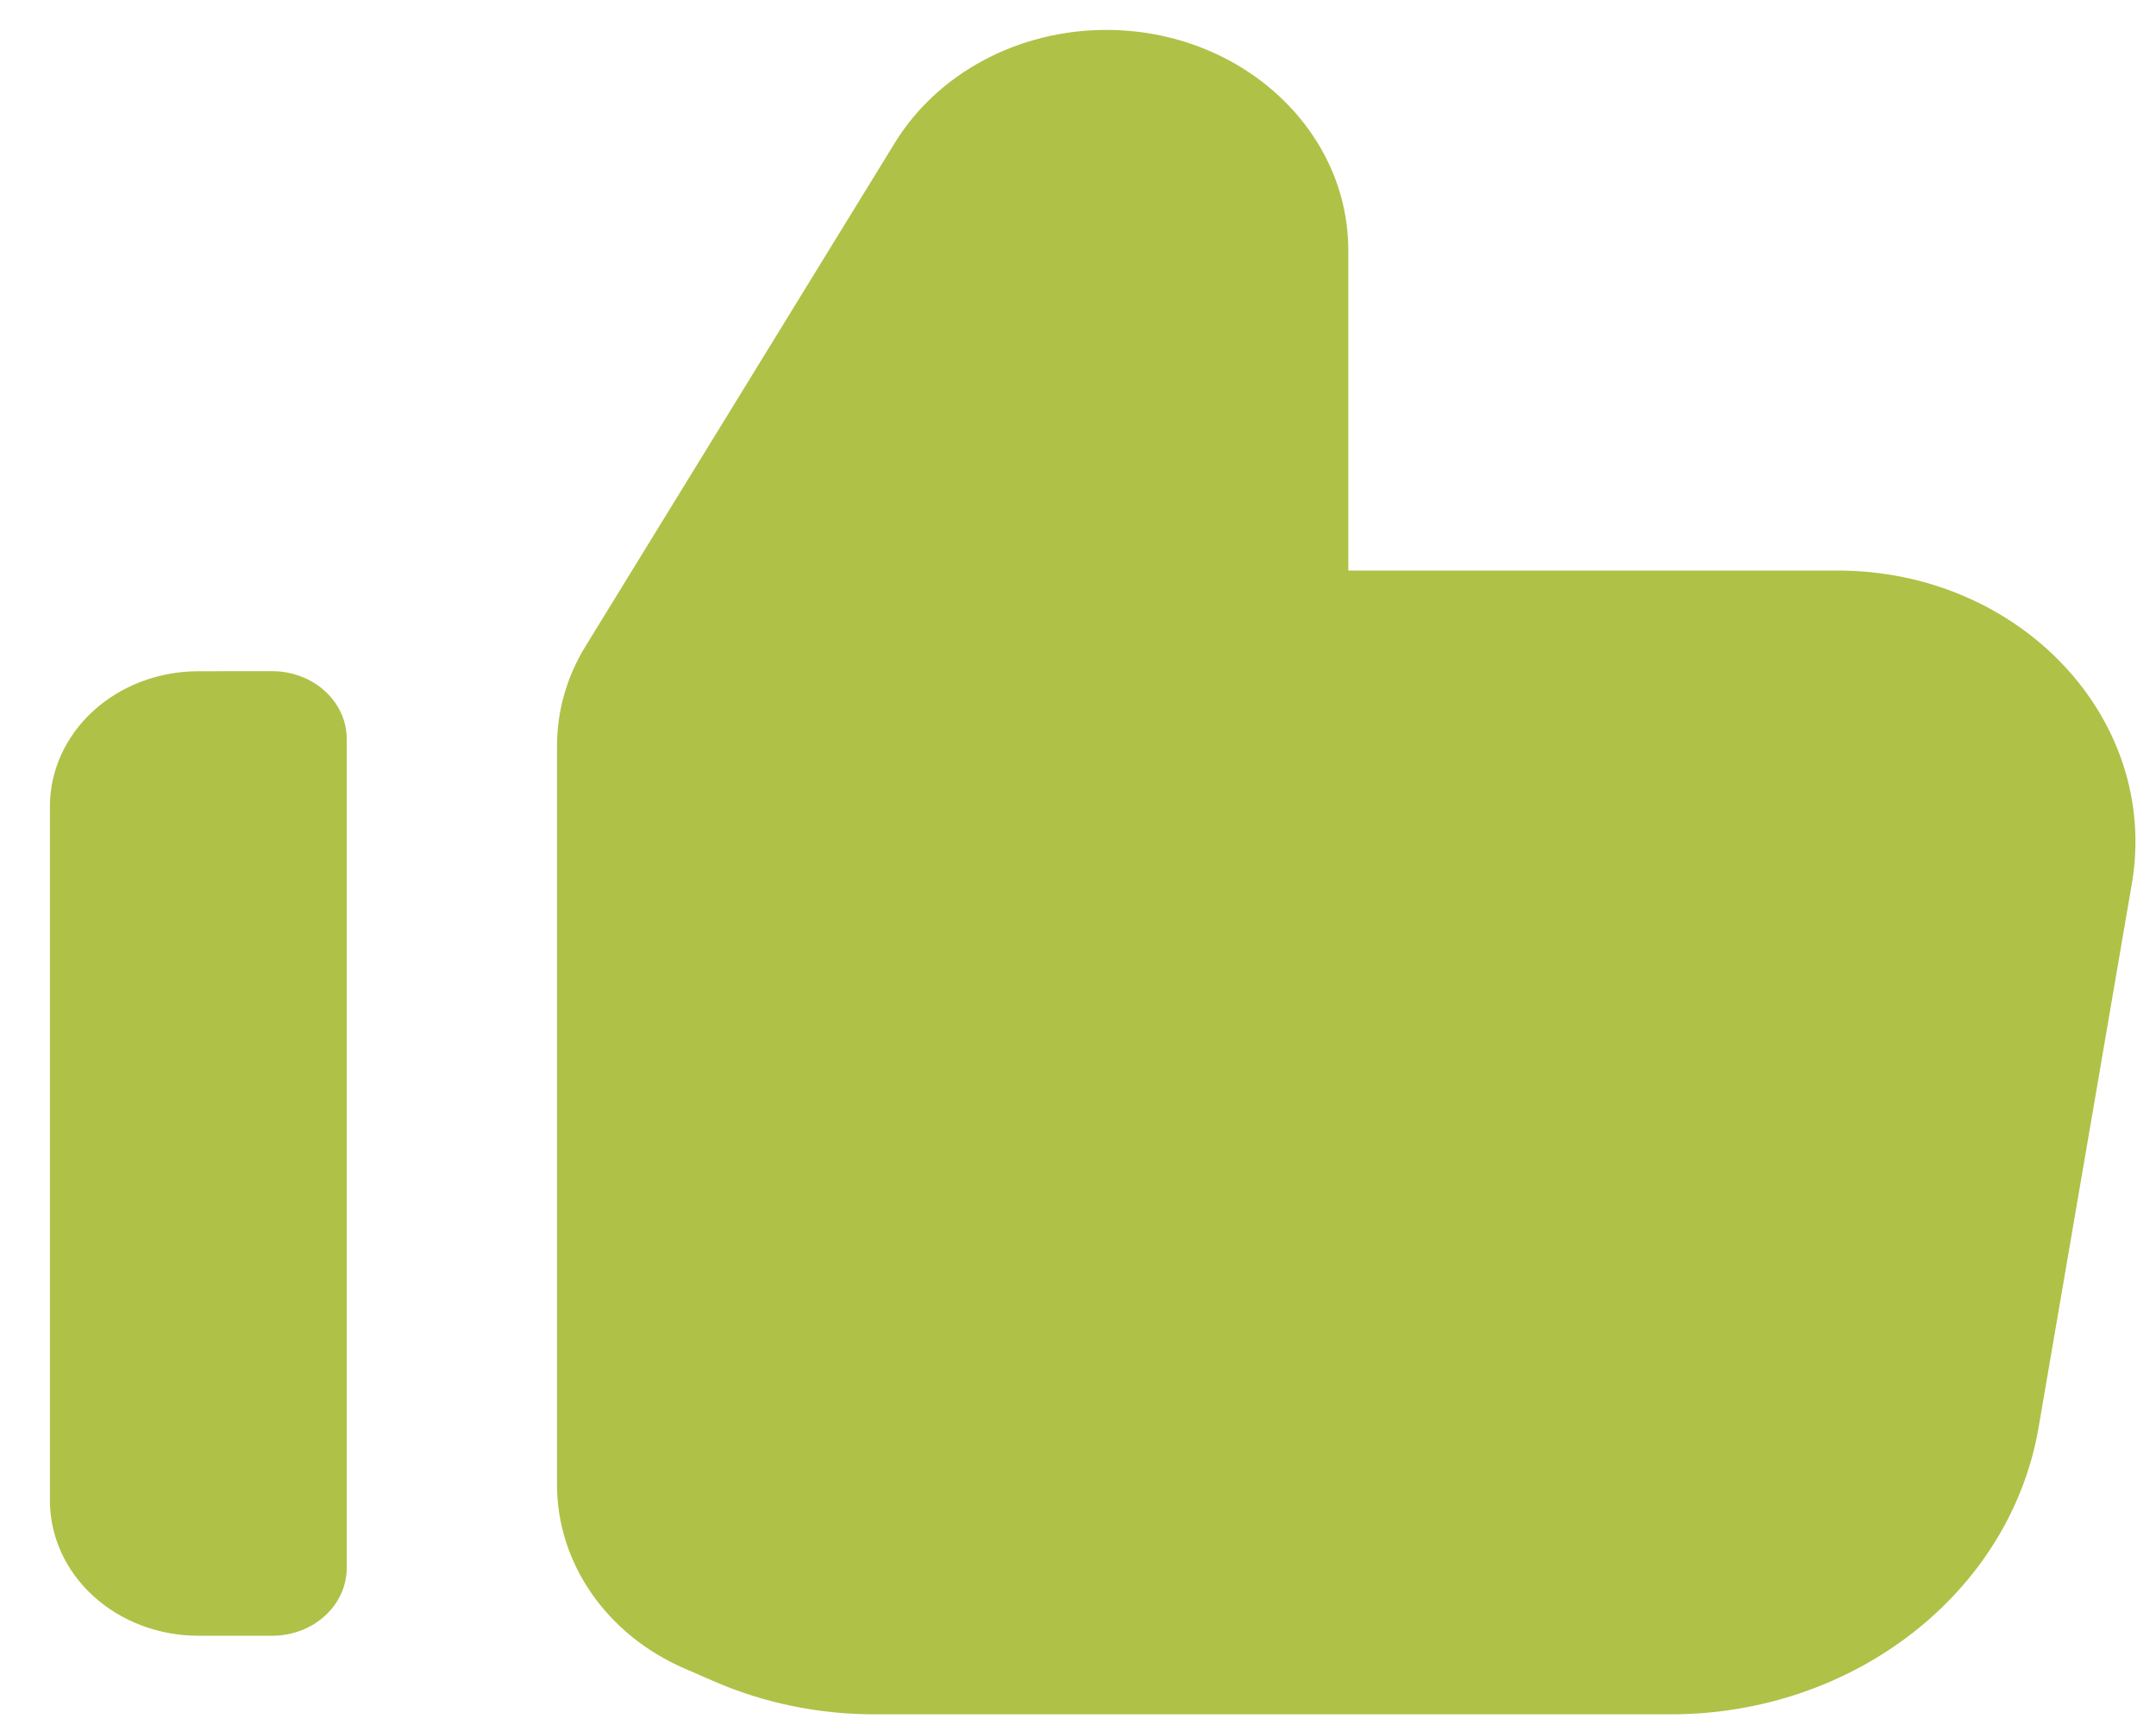 <svg width="40" height="32" viewBox="0 0 40 32" fill="none" xmlns="http://www.w3.org/2000/svg">
<path fill-rule="evenodd" clip-rule="evenodd" d="M13.247 31.19C14.175 31.593 15.191 31.802 16.22 31.802H30.995C34.399 31.802 37.296 29.543 37.822 26.479L39.551 16.398C40.076 13.344 37.483 10.584 34.09 10.584H25.015V4.647C25.015 2.387 23.003 0.555 20.523 0.555C18.897 0.555 17.398 1.355 16.603 2.648L10.862 11.99C10.515 12.554 10.334 13.19 10.334 13.836L10.334 27.54C10.334 28.997 11.253 30.324 12.696 30.95L13.247 31.19ZM3.68 12.452C2.949 12.452 2.249 12.716 1.732 13.187C1.216 13.657 0.926 14.295 0.926 14.961L0.926 27.835C0.926 28.501 1.216 29.139 1.732 29.609C2.249 30.08 2.949 30.344 3.68 30.344L5.052 30.344C5.815 30.343 6.433 29.78 6.433 29.084V13.71C6.433 13.376 6.288 13.056 6.028 12.82C5.769 12.584 5.417 12.451 5.051 12.451L3.68 12.452Z" fill="#B0C147"/>
</svg>
